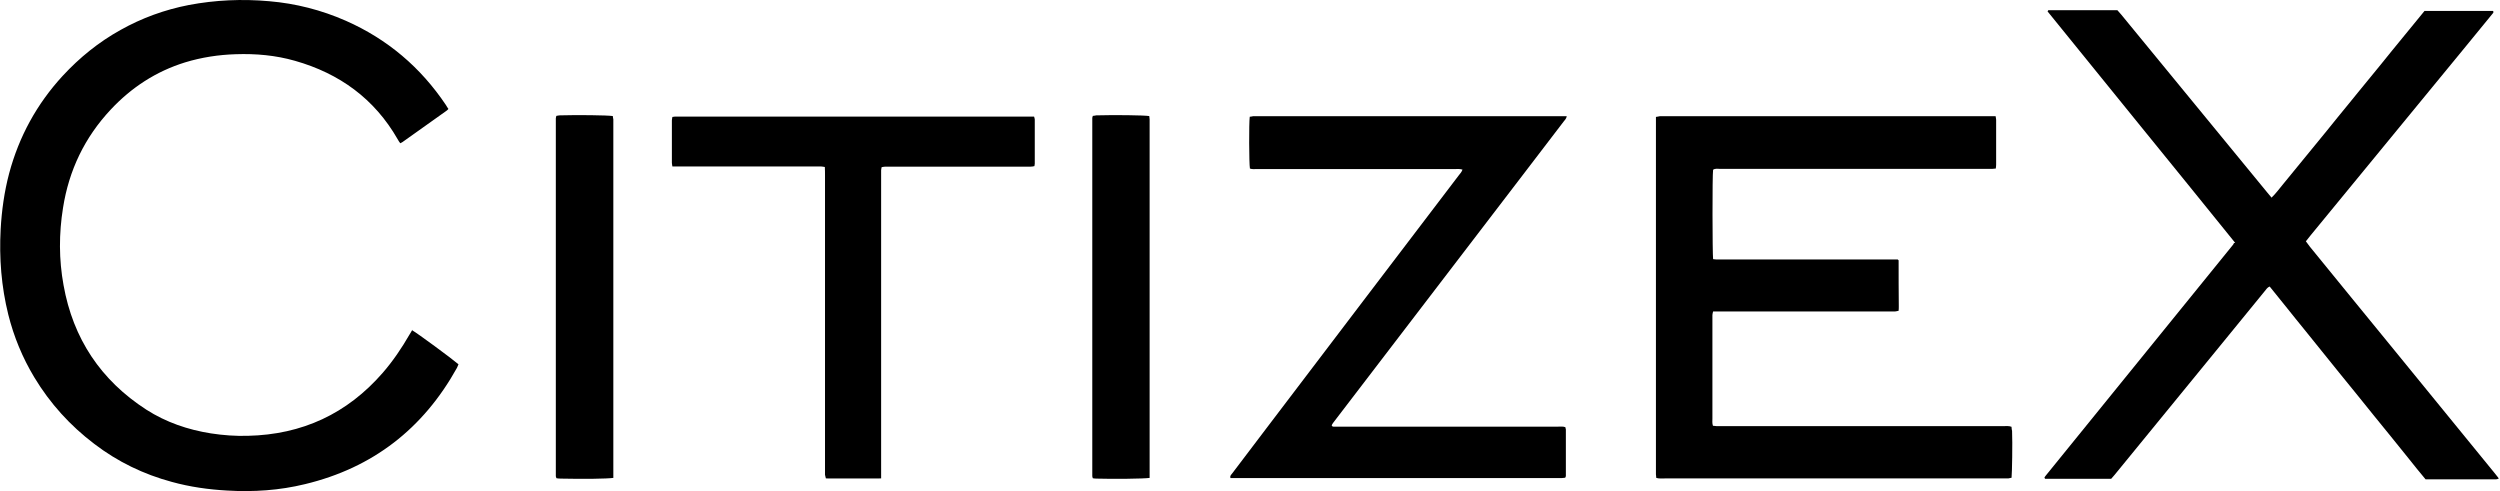 <?xml version="1.0" encoding="UTF-8"?>
<svg id="Layer_2" data-name="Layer 2" xmlns="http://www.w3.org/2000/svg" viewBox="0 0 144.31 28.35" fill="#000000" height="22.393" width="114">
  <g id="Layer_2-2" data-name="Layer 2">
    <g id="Layer_1-2" data-name="Layer 1-2">
      <g>
        <path d="M23.79,19.07c.25,.13,2.3,1.64,2.67,1.96-.03,.06-.05,.14-.09,.21-1.95,3.51-4.86,5.77-8.77,6.71-1.47,.36-2.98,.46-4.49,.37-1.08-.06-2.15-.21-3.2-.5-1.63-.44-3.12-1.16-4.47-2.19-1.4-1.06-2.56-2.34-3.47-3.85-.68-1.13-1.18-2.34-1.5-3.62C.07,16.55-.06,14.9,.03,13.24c.06-1.09,.21-2.17,.49-3.23,.57-2.13,1.6-4.01,3.09-5.63,.98-1.06,2.08-1.95,3.34-2.65,1.23-.69,2.55-1.17,3.94-1.44C12.42,0,13.97-.07,15.53,.07c1.54,.13,3.02,.51,4.43,1.13,2.4,1.06,4.32,2.69,5.78,4.87,.04,.07,.08,.14,.14,.22-.04,.04-.07,.08-.12,.11-.84,.6-1.69,1.2-2.53,1.8-.04,.03-.08,.04-.13,.07-.06-.08-.11-.15-.15-.23-1.34-2.34-3.36-3.8-5.93-4.53-1.12-.32-2.26-.42-3.42-.38-.99,.03-1.97,.18-2.92,.47-1.68,.52-3.1,1.45-4.29,2.72-1.51,1.61-2.42,3.51-2.76,5.68-.24,1.49-.24,2.98,.03,4.46,.55,3.09,2.15,5.49,4.78,7.19,1.14,.73,2.4,1.16,3.73,1.37,.71,.11,1.42,.16,2.13,.14,3.13-.07,5.73-1.27,7.79-3.64,.59-.68,1.09-1.42,1.54-2.2,.06-.1,.12-.19,.17-.29h0Z"/>
        <path d="M129.03,14.02c-.91-1.12-1.81-2.23-2.71-3.35l-2.72-3.35c-.9-1.11-1.8-2.22-2.7-3.33-.9-1.11-1.81-2.23-2.7-3.33,.03-.05,.03-.06,.04-.07,0,0,.02,0,.03,0h3.96c.07,.08,.14,.16,.22,.25,2.81,3.42,5.62,6.85,8.43,10.27,.08,.1,.16,.19,.25,.3,.26-.25,.45-.52,.66-.77,.21-.26,.42-.52,.63-.77,.21-.26,.42-.52,.63-.77,.21-.26,.42-.52,.63-.77,.21-.26,.42-.52,.63-.77,.21-.26,.42-.52,.63-.78,.21-.26,.42-.52,.63-.77,.2-.25,.41-.5,.61-.75,.21-.26,.42-.52,.63-.77,.21-.26,.42-.52,.63-.77,.21-.26,.42-.52,.63-.78,.21-.26,.42-.52,.63-.77,.21-.26,.42-.52,.63-.77,.21-.26,.42-.52,.63-.77h3.95c.07,.08,0,.13-.04,.18-.51,.62-1.02,1.25-1.53,1.87-2.99,3.64-5.97,7.27-8.96,10.91-.09,.11-.17,.21-.27,.34,.08,.11,.15,.21,.23,.31,1.64,2.02,3.29,4.03,4.93,6.04,1.92,2.35,3.84,4.71,5.76,7.06,.07,.09,.14,.18,.22,.28-.11,.07-.22,.05-.31,.05-1.05,0-2.1,0-3.14,0h-.78c-.34-.4-.67-.82-1-1.23-.33-.41-.66-.82-1-1.24-.33-.41-.67-.82-1-1.23-.33-.41-.66-.82-1-1.24s-.67-.82-1-1.23c-.33-.41-.66-.82-1-1.24s-.66-.82-1-1.24c-.33-.41-.67-.82-1-1.24-.33-.41-.66-.82-1-1.24-.14,.05-.2,.17-.28,.26-.83,1.01-1.66,2.03-2.49,3.05-2.06,2.52-4.12,5.04-6.18,7.56-.06,.07-.12,.14-.2,.23-.41,0-.84,0-1.26,0h-1.31c-.42,0-.84,0-1.25,0-.02-.05-.03-.06-.03-.07,0,0,0-.02,.01-.03,.02-.03,.04-.06,.06-.08,3.61-4.45,7.22-8.9,10.83-13.35,0,0,0-.02,.04-.08h0Z"/>
        <path d="M116.12,24.68c0,.07,.02,.14,.03,.2,.03,.7,0,2.42-.03,2.7-.06,.01-.12,.03-.19,.04-.1,0-.21,0-.31,0h-19.52c-.16,0-.32,.02-.49-.03,0-.07-.02-.14-.02-.21,0-.1,0-.21,0-.31V7.24c0-.16,0-.32,0-.49,.09-.01,.15-.03,.22-.04,.09,0,.18,0,.28,0h18.65c.15,0,.3,0,.46,0,.01,.08,.03,.15,.03,.21,0,.86,0,1.72,0,2.59,0,.07-.01,.13-.02,.22-.08,0-.15,.02-.21,.02-.13,0-.25,0-.38,0-5.1,0-10.2,0-15.3,0-.15,0-.3-.04-.43,.05-.05,.31-.04,4.85,0,5.16,.06,0,.12,.02,.19,.02,.1,0,.21,0,.31,0h9.78c.14,0,.27,0,.38,0,.03,.03,.04,.04,.05,.05,0,0,0,.02,0,.03,0,.87,0,1.75,.01,2.62,0,.08,0,.16-.01,.26-.07,.01-.13,.04-.2,.04-.1,0-.21,0-.31,0h-10.2c-.02,.09-.04,.15-.04,.21,0,.08,0,.16,0,.24v5.73c0,.13-.02,.27,.03,.42,.07,0,.14,.02,.2,.02,.12,0,.23,0,.35,0h16.24c.15,0,.3-.02,.45,.04h0Z"/>
        <path d="M84.42,9.79c-.17-.05-.31-.03-.44-.03h-11.43c-.13,0-.27,.02-.4-.03-.05-.28-.06-2.63-.01-2.99,.06,0,.12-.02,.19-.03,.08,0,.16,0,.24,0h17.48c.12,0,.25,0,.39,0-.02,.14-.11,.22-.18,.31-.79,1.03-1.58,2.07-2.37,3.1-3.61,4.71-7.21,9.43-10.82,14.14-.07,.1-.16,.19-.2,.3,.04,.09,.11,.07,.16,.07,.12,0,.23,0,.35,0h12.57c.13,0,.27-.02,.41,.03,0,.05,.03,.09,.03,.13,0,.9,0,1.79,0,2.69,0,.03-.02,.06-.04,.1-.07,0-.13,.02-.2,.02h-19.12c-.05-.13,.04-.19,.09-.26,.68-.9,1.36-1.8,2.04-2.69,3.68-4.84,7.36-9.69,11.05-14.53,.08-.1,.17-.19,.22-.35h0Z"/>
        <path d="M50.86,27.62c-1.09,.01-2.13,0-3.19,0-.02-.08-.04-.15-.05-.21,0-.13,0-.25,0-.38V10.14c0-.16,0-.32-.01-.5-.09-.01-.15-.03-.22-.03-.1,0-.21,0-.31,0h-7.84c-.14,0-.27,0-.43,0-.01-.08-.03-.15-.03-.21,0-.82,0-1.63,0-2.45,0-.07,.02-.13,.03-.2,.06,0,.11-.02,.15-.02h20.73c.02,.07,.04,.12,.04,.17,0,.85,0,1.7,0,2.55,0,.04-.01,.09-.02,.14-.14,.04-.28,.03-.42,.03h-7.6c-.2,0-.39,0-.59,0-.07,0-.13,.02-.21,.03-.01,.07-.03,.12-.03,.18,0,.12,0,.23,0,.34V27.13c0,.15,0,.3,0,.49h0Z"/>
        <path d="M66.36,27.59c-.33,.05-2.12,.07-3.08,.04-.07,0-.13-.01-.2-.02-.01-.05-.03-.08-.03-.12V6.8s.02-.06,.03-.11c.06,0,.13-.02,.2-.03,1.05-.03,2.74-.01,3.06,.04,0,.06,.02,.12,.02,.19,0,.09,0,.18,0,.28V27.13c0,.15,0,.3,0,.46h0Z"/>
        <path d="M35.39,27.59c-.34,.05-1.69,.07-3.04,.04-.08,0-.15-.01-.23-.02-.02-.05-.04-.08-.04-.12,0-6.89,0-13.77,0-20.66,0-.04,.02-.09,.03-.14,.07-.01,.14-.03,.2-.03,1-.03,2.75-.01,3.06,.04,0,.06,.02,.12,.03,.19,0,.09,0,.18,0,.28V27.13c0,.15,0,.3,0,.46h0Z"/>
      </g>
    </g>
  </g>
</svg>
